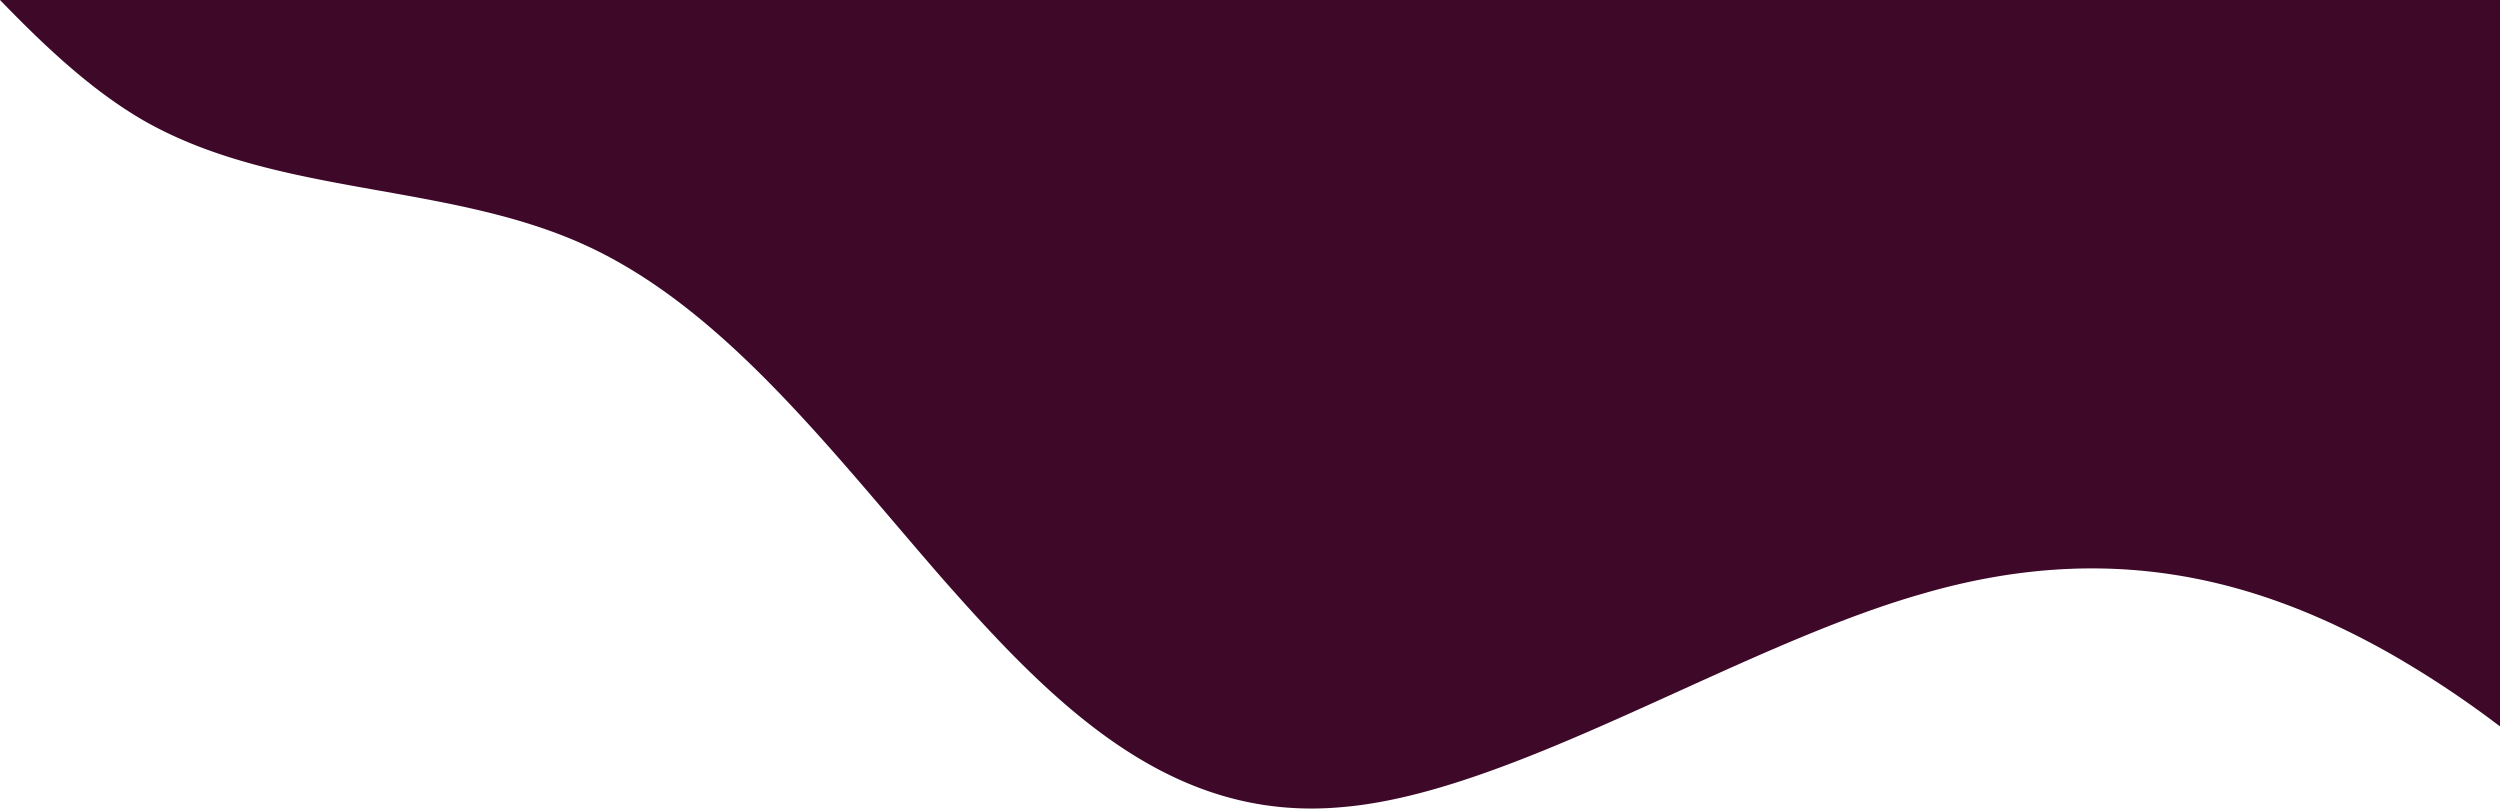 <svg xmlns="http://www.w3.org/2000/svg" fill="none" viewBox="845.08 -7.16 1714.92 554.63"><path d="M845.081-7.163c30.94 31.961 62.71 61.892 98.27 82.535 49.166 28.142 105.729 38.217 162.299 48.293 48.53 8.645 97.07 17.29 140.93 37.345 81.4 37.219 146.69 113.767 211.98 190.32 10.9 12.775 21.79 25.55 32.77 38.142 76.95 87.414 156.85 167.64 273.97 157.051 68.43-5.611 149.65-42.46 230.87-79.309 57.29-25.992 114.58-51.984 167.39-67.014 128.07-37.349 229.91-10.632 321.44 41.155a689.244 689.244 0 0175 49.78V-7.163H845.081z" fill="#3E0829"/></svg>